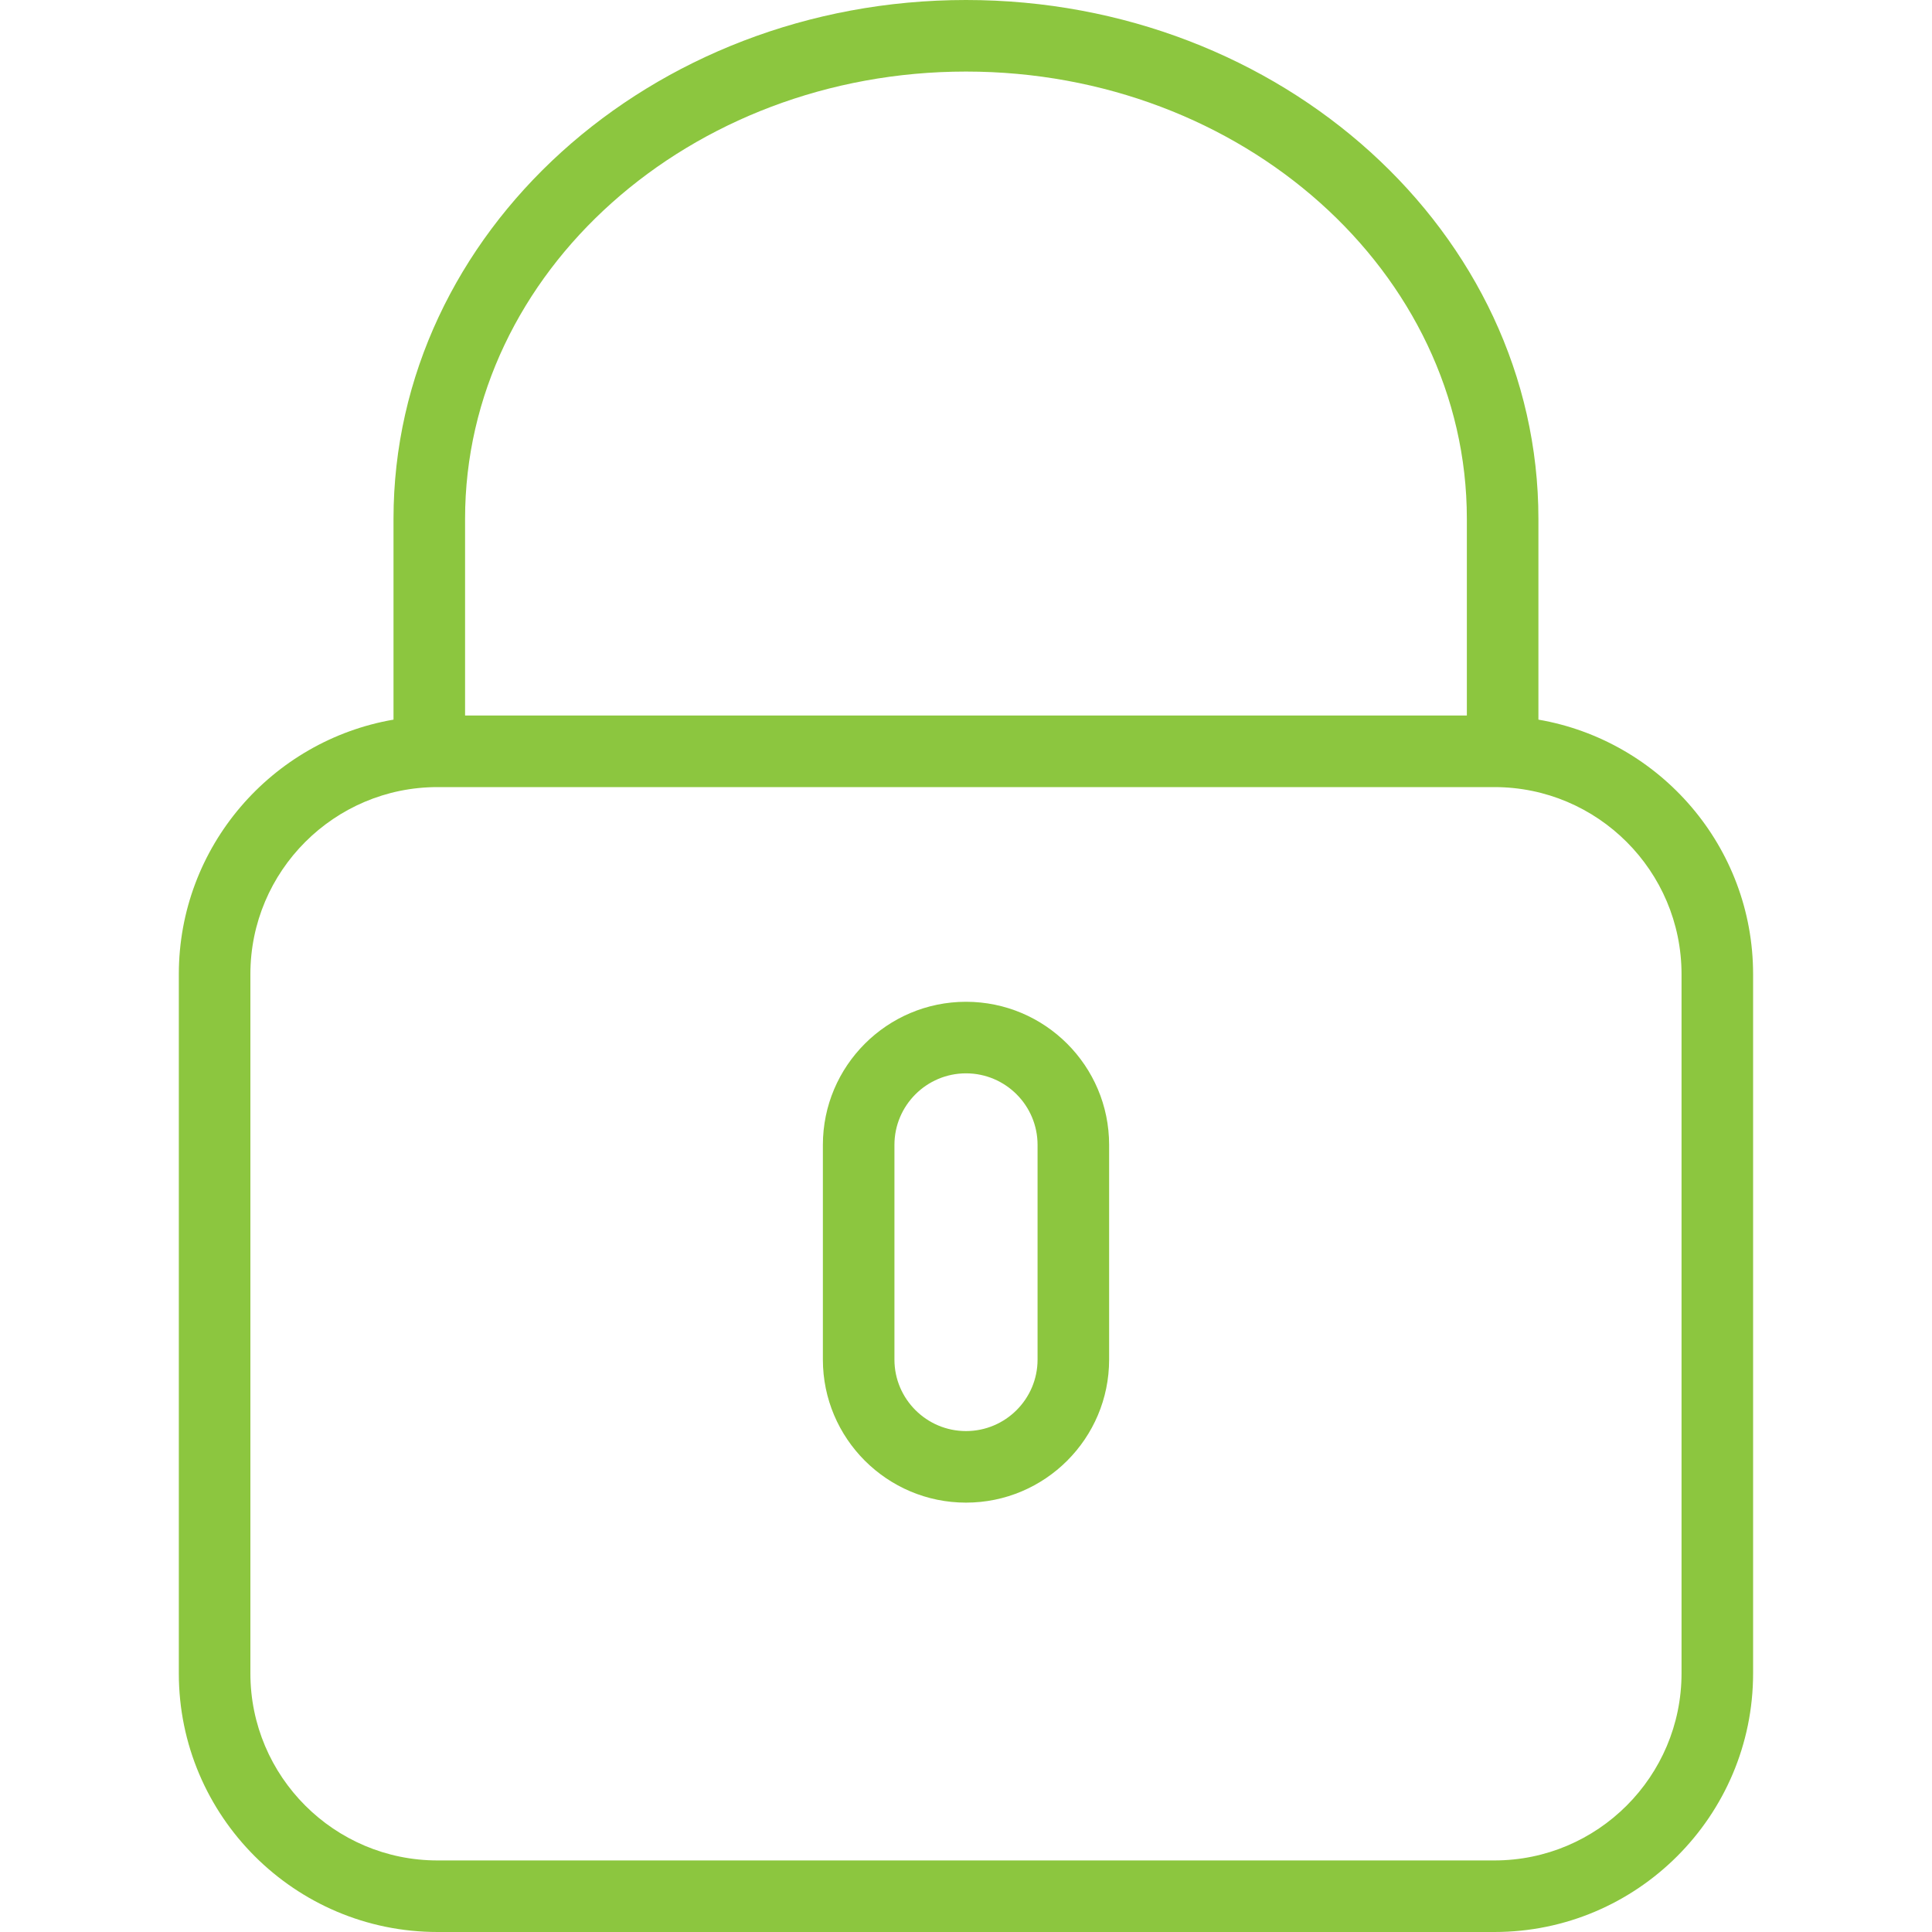 <svg width="25" height="25" viewBox="0 0 25 25" fill="none" xmlns="http://www.w3.org/2000/svg">
<path d="M19.907 9.312V6.713C19.907 3.012 16.584 0 12.5 0C8.415 0 5.092 3.012 5.092 6.713V9.312C3.518 9.583 2.314 10.955 2.314 12.607V21.654C2.314 23.499 3.816 25 5.661 25H19.338C21.183 25 22.685 23.499 22.685 21.653V12.606C22.685 10.955 21.482 9.583 19.907 9.312ZM6.018 6.713C6.018 3.522 8.926 0.926 12.5 0.926C16.074 0.926 18.981 3.522 18.981 6.713V9.259H6.018V6.713ZM21.759 21.653C21.759 22.988 20.673 24.074 19.338 24.074H5.661C4.326 24.074 3.24 22.988 3.24 21.653V12.606C3.24 11.271 4.326 10.185 5.661 10.185H19.338C20.673 10.185 21.759 11.271 21.759 12.606V21.653Z" fill="#8CC63F"/>
<path d="M12.5 12.963C11.479 12.963 10.648 13.793 10.648 14.815V17.593C10.648 18.614 11.479 19.444 12.5 19.444C13.522 19.444 14.352 18.614 14.352 17.593V14.815C14.352 13.793 13.522 12.963 12.5 12.963ZM13.426 17.593C13.426 18.103 13.011 18.518 12.5 18.518C11.99 18.518 11.574 18.103 11.574 17.593V14.815C11.574 14.304 11.99 13.889 12.5 13.889C13.011 13.889 13.426 14.304 13.426 14.815V17.593Z" fill="#8CC63F"/>
</svg>
